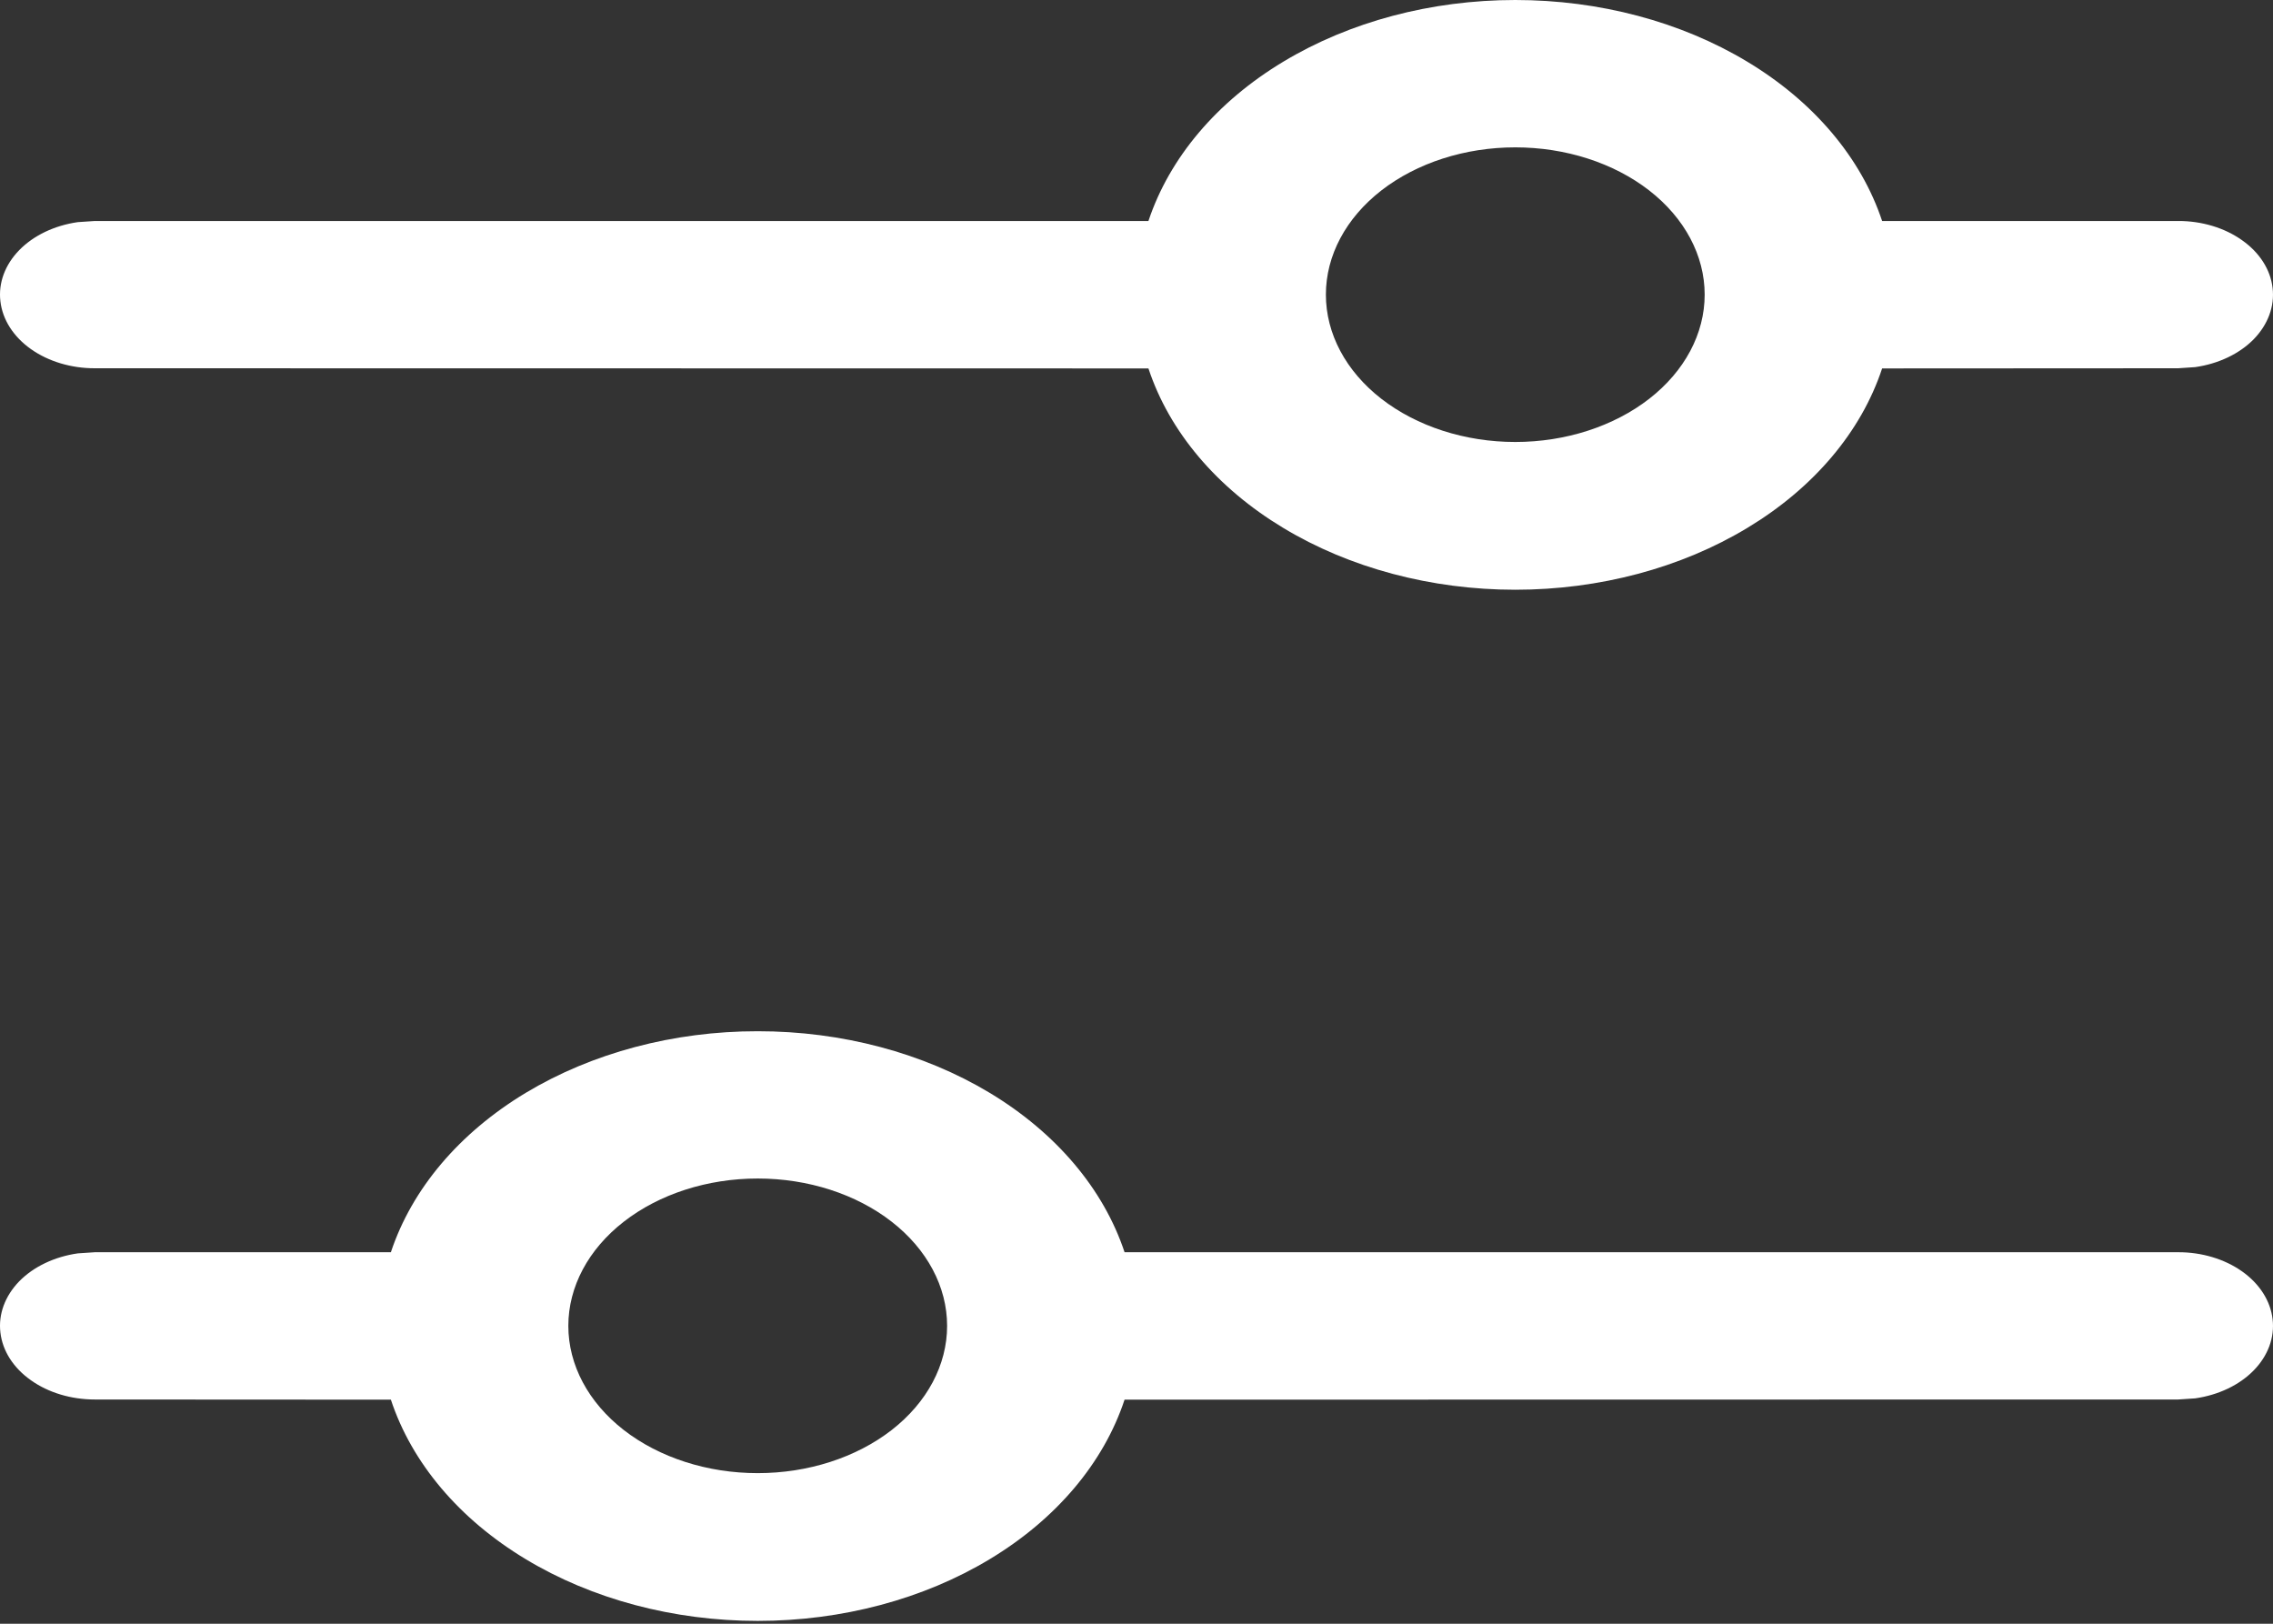 <svg width="28" height="20" viewBox="0 0 28 20" fill="none" xmlns="http://www.w3.org/2000/svg">
<rect x="0" y="0" width="28" height="20" fill="#333333" stroke="none"/>
<path d="M9.334 12.702C10.369 12.701 11.374 12.969 12.192 13.461C13.01 13.954 13.594 14.644 13.853 15.424H26.831C27.123 15.423 27.404 15.508 27.619 15.66C27.835 15.813 27.969 16.023 27.995 16.249C28.022 16.475 27.938 16.7 27.762 16.88C27.585 17.061 27.328 17.183 27.041 17.224L26.831 17.238L13.853 17.24C13.595 18.02 13.011 18.711 12.193 19.204C11.375 19.698 10.369 19.965 9.334 19.965C8.299 19.965 7.293 19.698 6.475 19.204C5.657 18.711 5.073 18.02 4.815 17.24L1.169 17.238C0.877 17.238 0.596 17.154 0.381 17.001C0.165 16.849 0.031 16.639 0.005 16.413C-0.022 16.187 0.062 15.962 0.238 15.781C0.415 15.601 0.672 15.479 0.959 15.438L1.169 15.424H4.815C5.074 14.644 5.658 13.954 6.476 13.461C7.294 12.969 8.299 12.701 9.334 12.702ZM9.334 14.516C8.715 14.516 8.122 14.707 7.684 15.048C7.247 15.388 7.001 15.85 7.001 16.331C7.001 16.812 7.247 17.274 7.684 17.614C8.122 17.954 8.715 18.145 9.334 18.145C9.953 18.145 10.546 17.954 10.984 17.614C11.421 17.274 11.667 16.812 11.667 16.331C11.667 15.85 11.421 15.388 10.984 15.048C10.546 14.707 9.953 14.516 9.334 14.516ZM18.666 1.17294e-07C19.701 -0 20.706 0.267 21.524 0.76C22.342 1.252 22.926 1.943 23.185 2.722H26.831C27.123 2.721 27.404 2.806 27.619 2.959C27.835 3.111 27.969 3.321 27.995 3.547C28.022 3.773 27.938 3.998 27.762 4.179C27.585 4.359 27.328 4.481 27.041 4.522L26.831 4.536L23.185 4.538C22.927 5.318 22.343 6.009 21.525 6.502C20.707 6.996 19.701 7.264 18.666 7.264C17.631 7.264 16.625 6.996 15.807 6.502C14.989 6.009 14.405 5.318 14.147 4.538L1.169 4.536C0.877 4.537 0.596 4.452 0.381 4.3C0.165 4.147 0.031 3.937 0.005 3.711C-0.022 3.485 0.062 3.26 0.238 3.08C0.415 2.899 0.672 2.777 0.959 2.736L1.169 2.722H14.147C14.406 1.943 14.99 1.252 15.808 0.76C16.626 0.267 17.631 -0 18.666 1.17294e-07ZM18.666 1.815C18.047 1.815 17.454 2.006 17.016 2.346C16.579 2.686 16.333 3.148 16.333 3.629C16.333 4.11 16.579 4.572 17.016 4.912C17.454 5.252 18.047 5.444 18.666 5.444C19.285 5.444 19.878 5.252 20.316 4.912C20.753 4.572 20.999 4.11 20.999 3.629C20.999 3.148 20.753 2.686 20.316 2.346C19.878 2.006 19.285 1.815 18.666 1.815Z" fill="white"/>
</svg>

